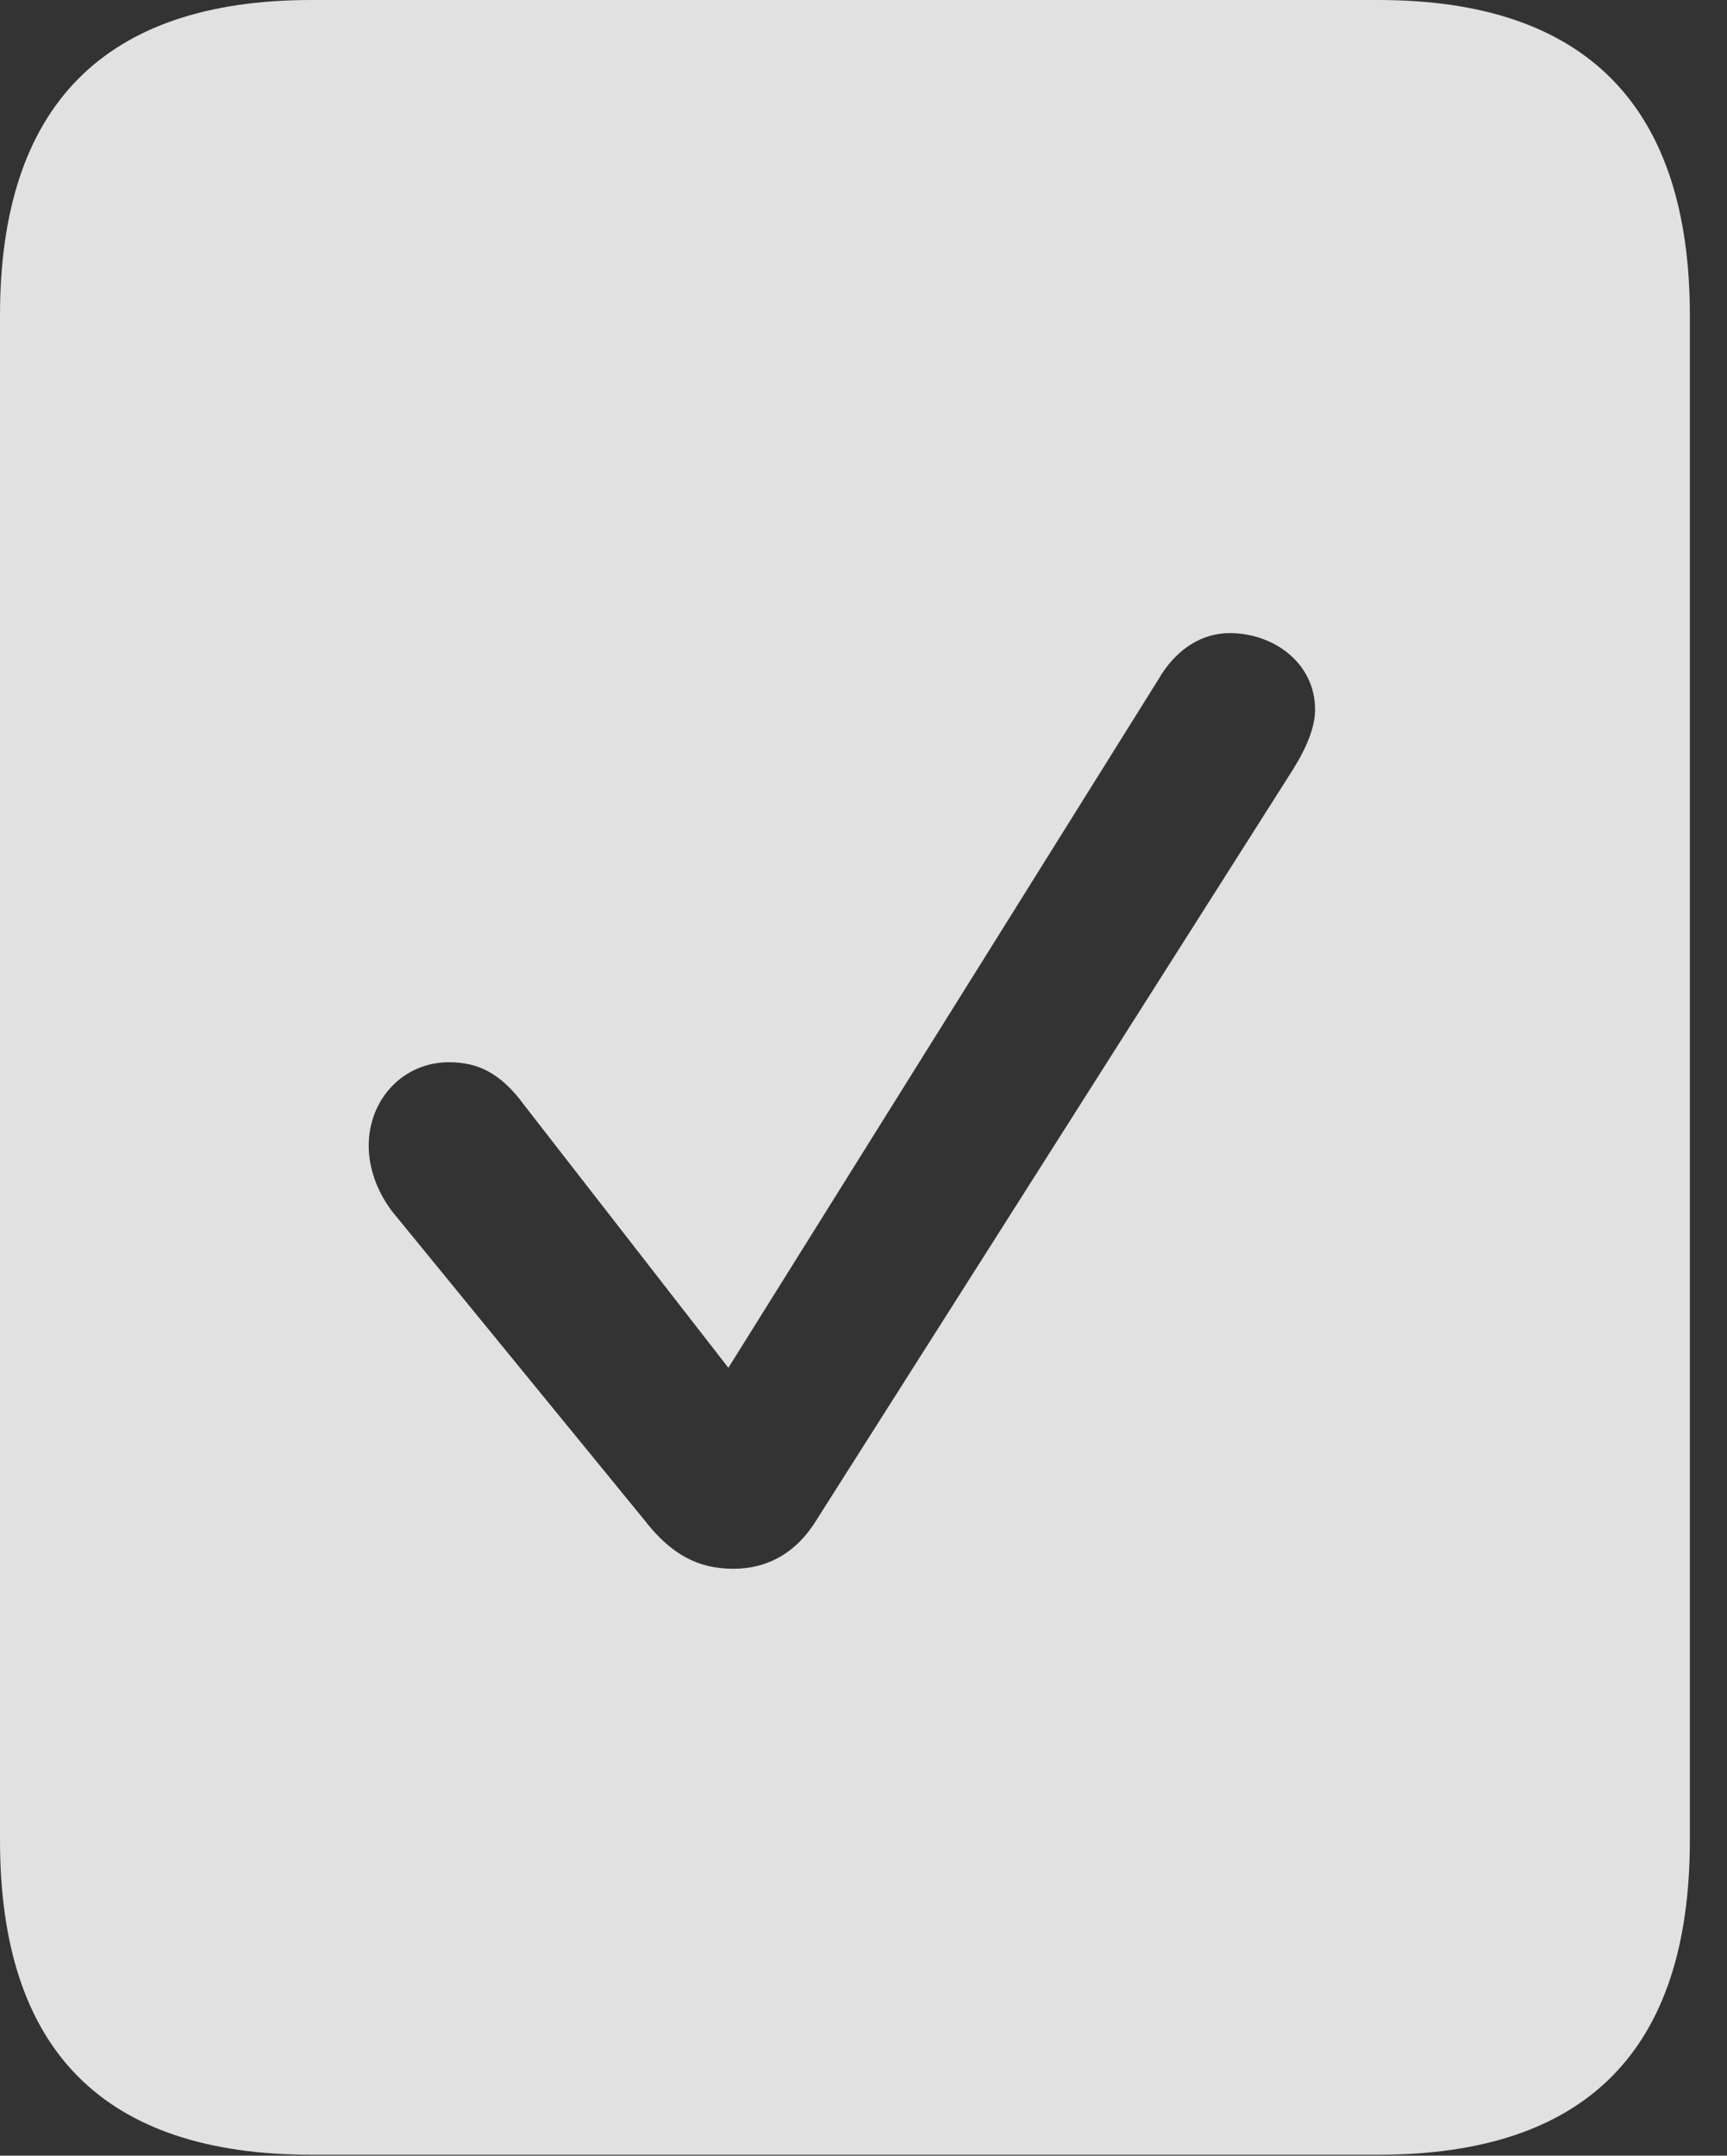 <?xml version="1.0" encoding="UTF-8"?>
<!--Generator: Apple Native CoreSVG 232.5-->
<!DOCTYPE svg
PUBLIC "-//W3C//DTD SVG 1.1//EN"
       "http://www.w3.org/Graphics/SVG/1.1/DTD/svg11.dtd">
<svg version="1.1" xmlns="http://www.w3.org/2000/svg" xmlns:xlink="http://www.w3.org/1999/xlink" width="16.787" height="20.947">
 <rect width="100%" height="100%" fill="#333333" stroke="none"/>
 <g>
  <rect height="20.947" opacity="0" width="16.787" x="0" y="0"/>
  <path d="M16.426 3.066L16.426 17.881C16.426 19.922 15.42 20.938 13.398 20.938L3.027 20.938C1.006 20.938 0 19.922 0 17.881L0 3.066C0 1.035 1.006 0 3.027 0L13.398 0C15.42 0 16.426 1.035 16.426 3.066ZM11.26 6.602L7.08 13.291L5.098 10.742C4.863 10.42 4.639 10.322 4.365 10.322C3.916 10.322 3.584 10.684 3.584 11.133C3.584 11.348 3.662 11.572 3.809 11.768L6.26 14.766C6.523 15.107 6.787 15.244 7.129 15.244C7.461 15.244 7.744 15.088 7.939 14.766L12.529 7.539C12.656 7.344 12.783 7.109 12.783 6.895C12.783 6.445 12.383 6.152 11.953 6.152C11.69 6.152 11.435 6.299 11.26 6.602Z" fill="#ffffff" fill-opacity="0.85"/>
 </g>
</svg>
